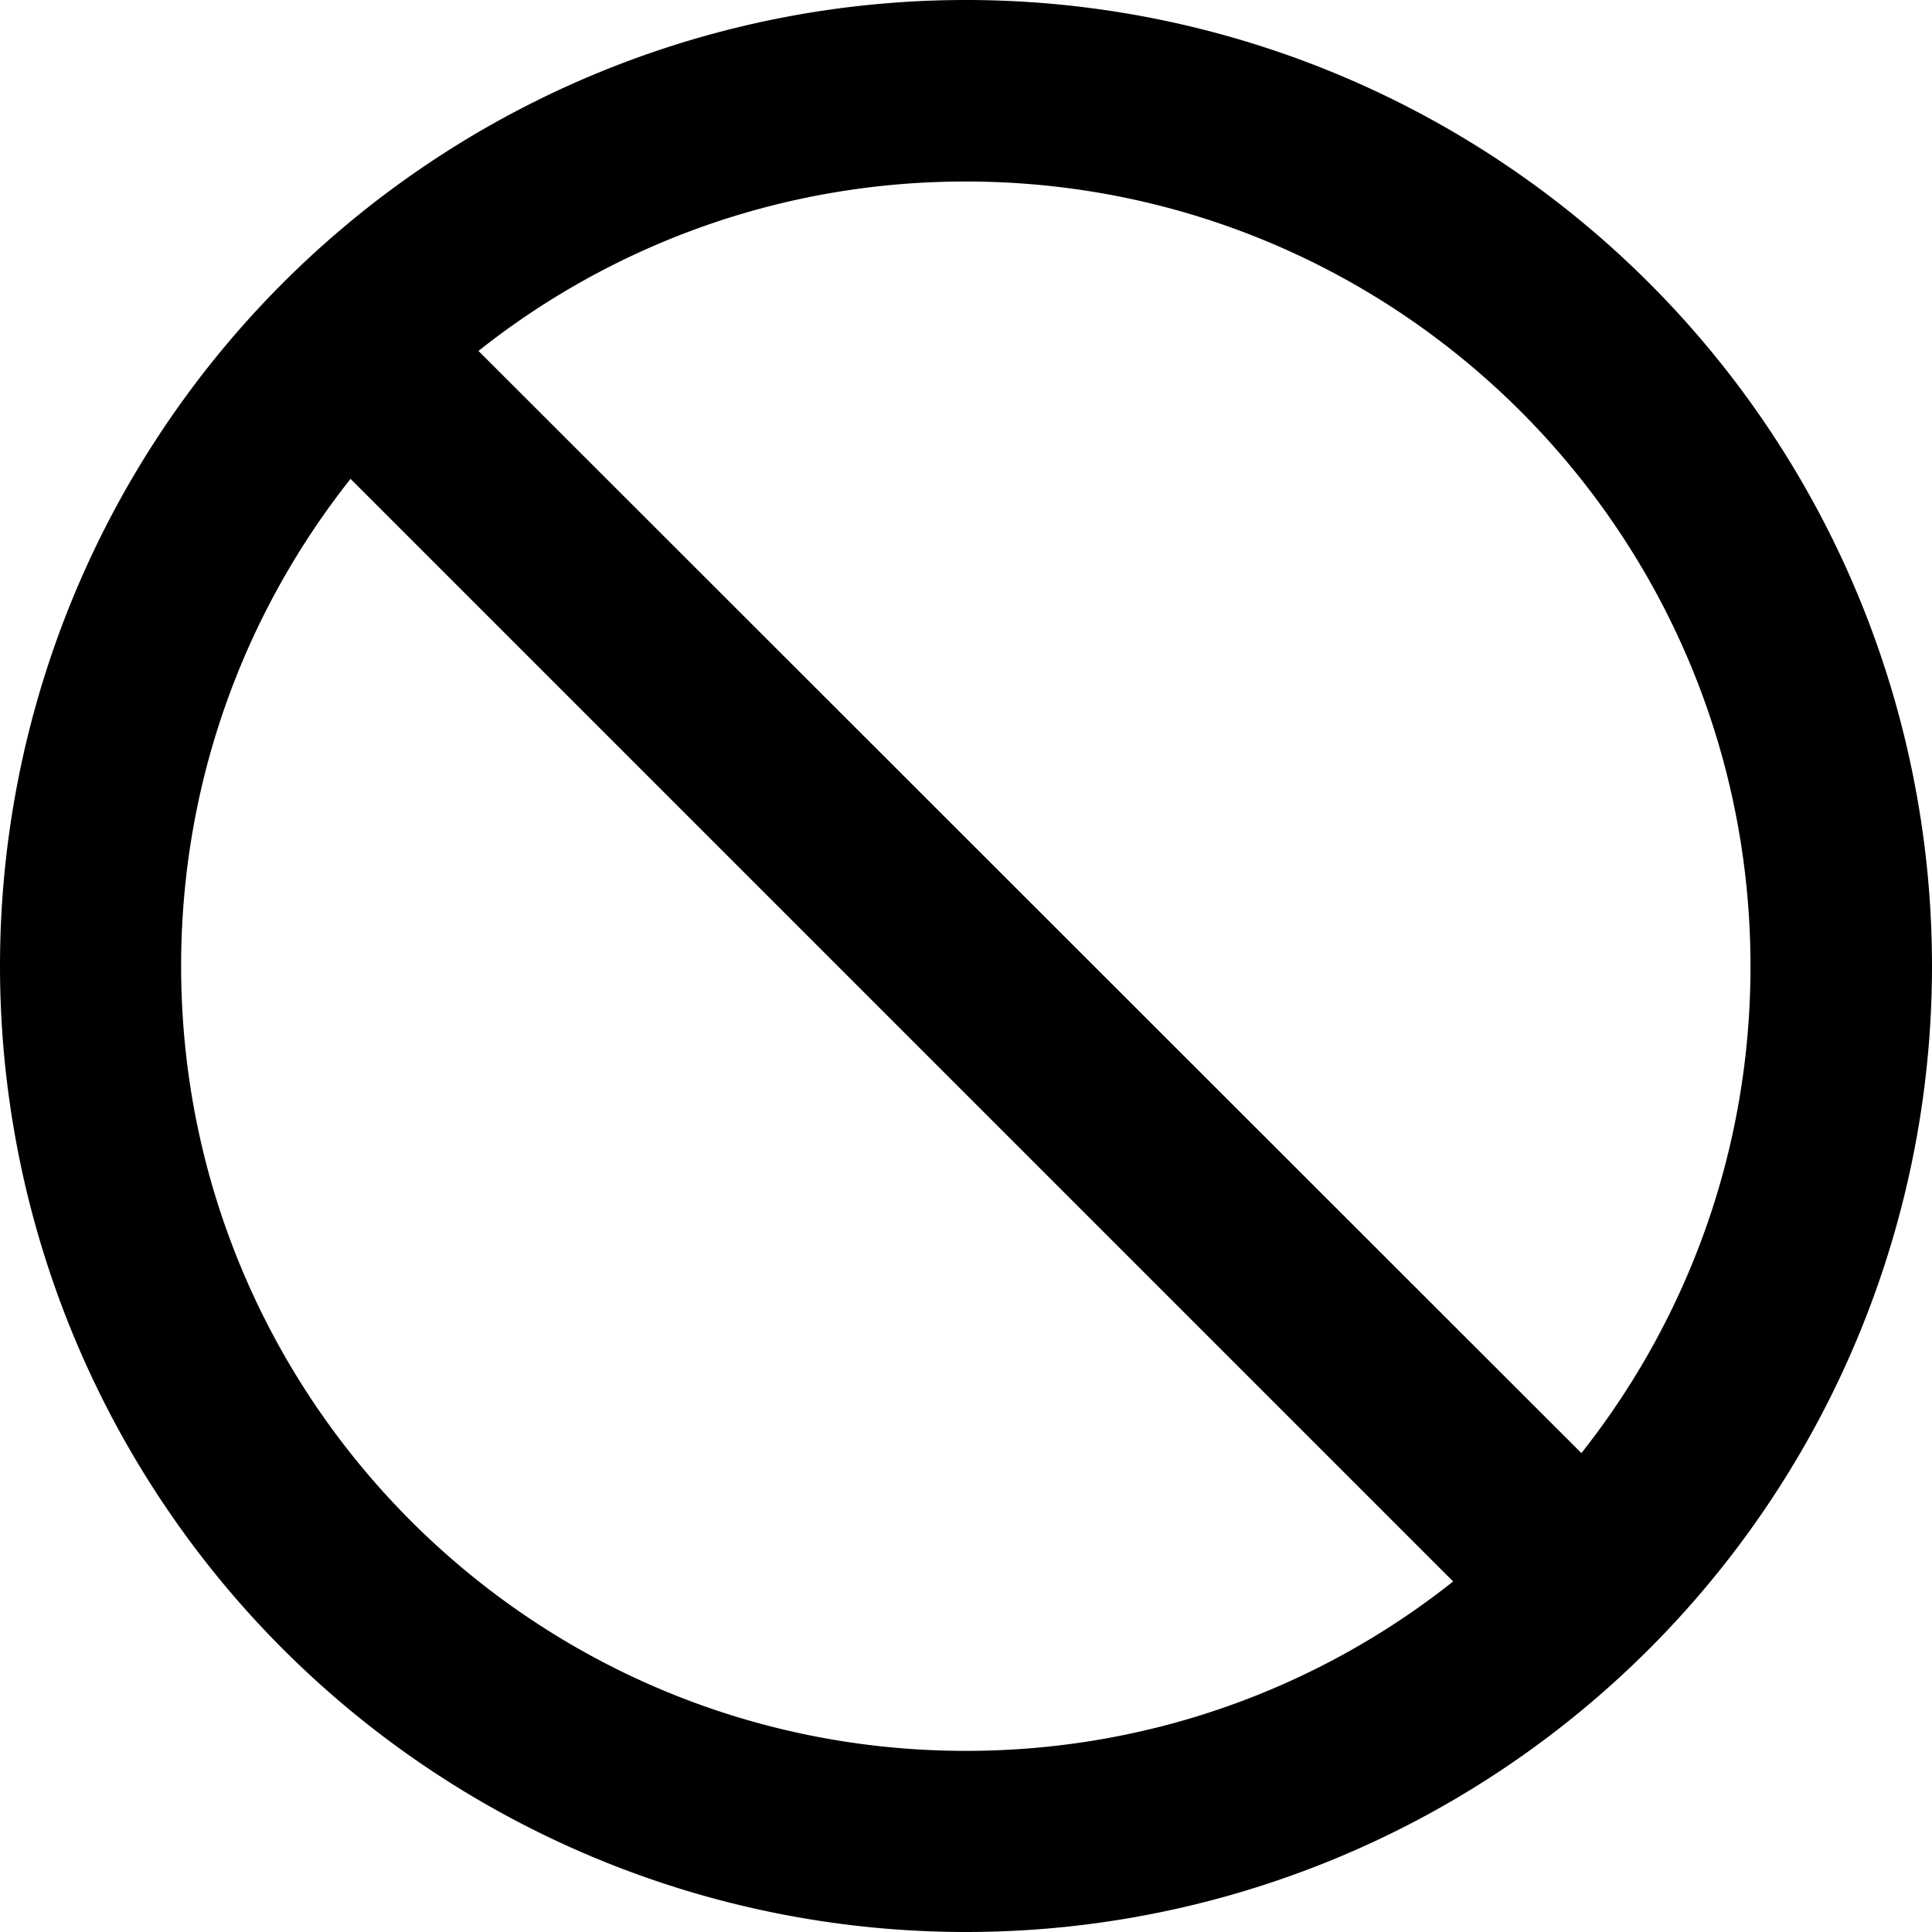 <svg xmlns="http://www.w3.org/2000/svg" viewBox="0 0 512 512"><!--! Font Awesome Pro 7.0.1 by @fontawesome - https://fontawesome.com License - https://fontawesome.com/license (Commercial License) Copyright 2025 Fonticons, Inc. --><path fill="currentColor" d="M385.1 419.1L92.9 126.9c-28.1 35.5-44.9 80.3-44.9 129.1 0 114.9 93.1 208 208 208 48.8 0 93.7-16.8 129.1-44.9zm33.9-33.9c28.1-35.5 44.9-80.3 44.9-129.1 0-114.9-93.1-208-208-208-48.8 0-93.7 16.8-129.1 44.9L419.1 385.1zM0 256a256 256 0 1 1 512 0 256 256 0 1 1 -512 0z"/></svg>